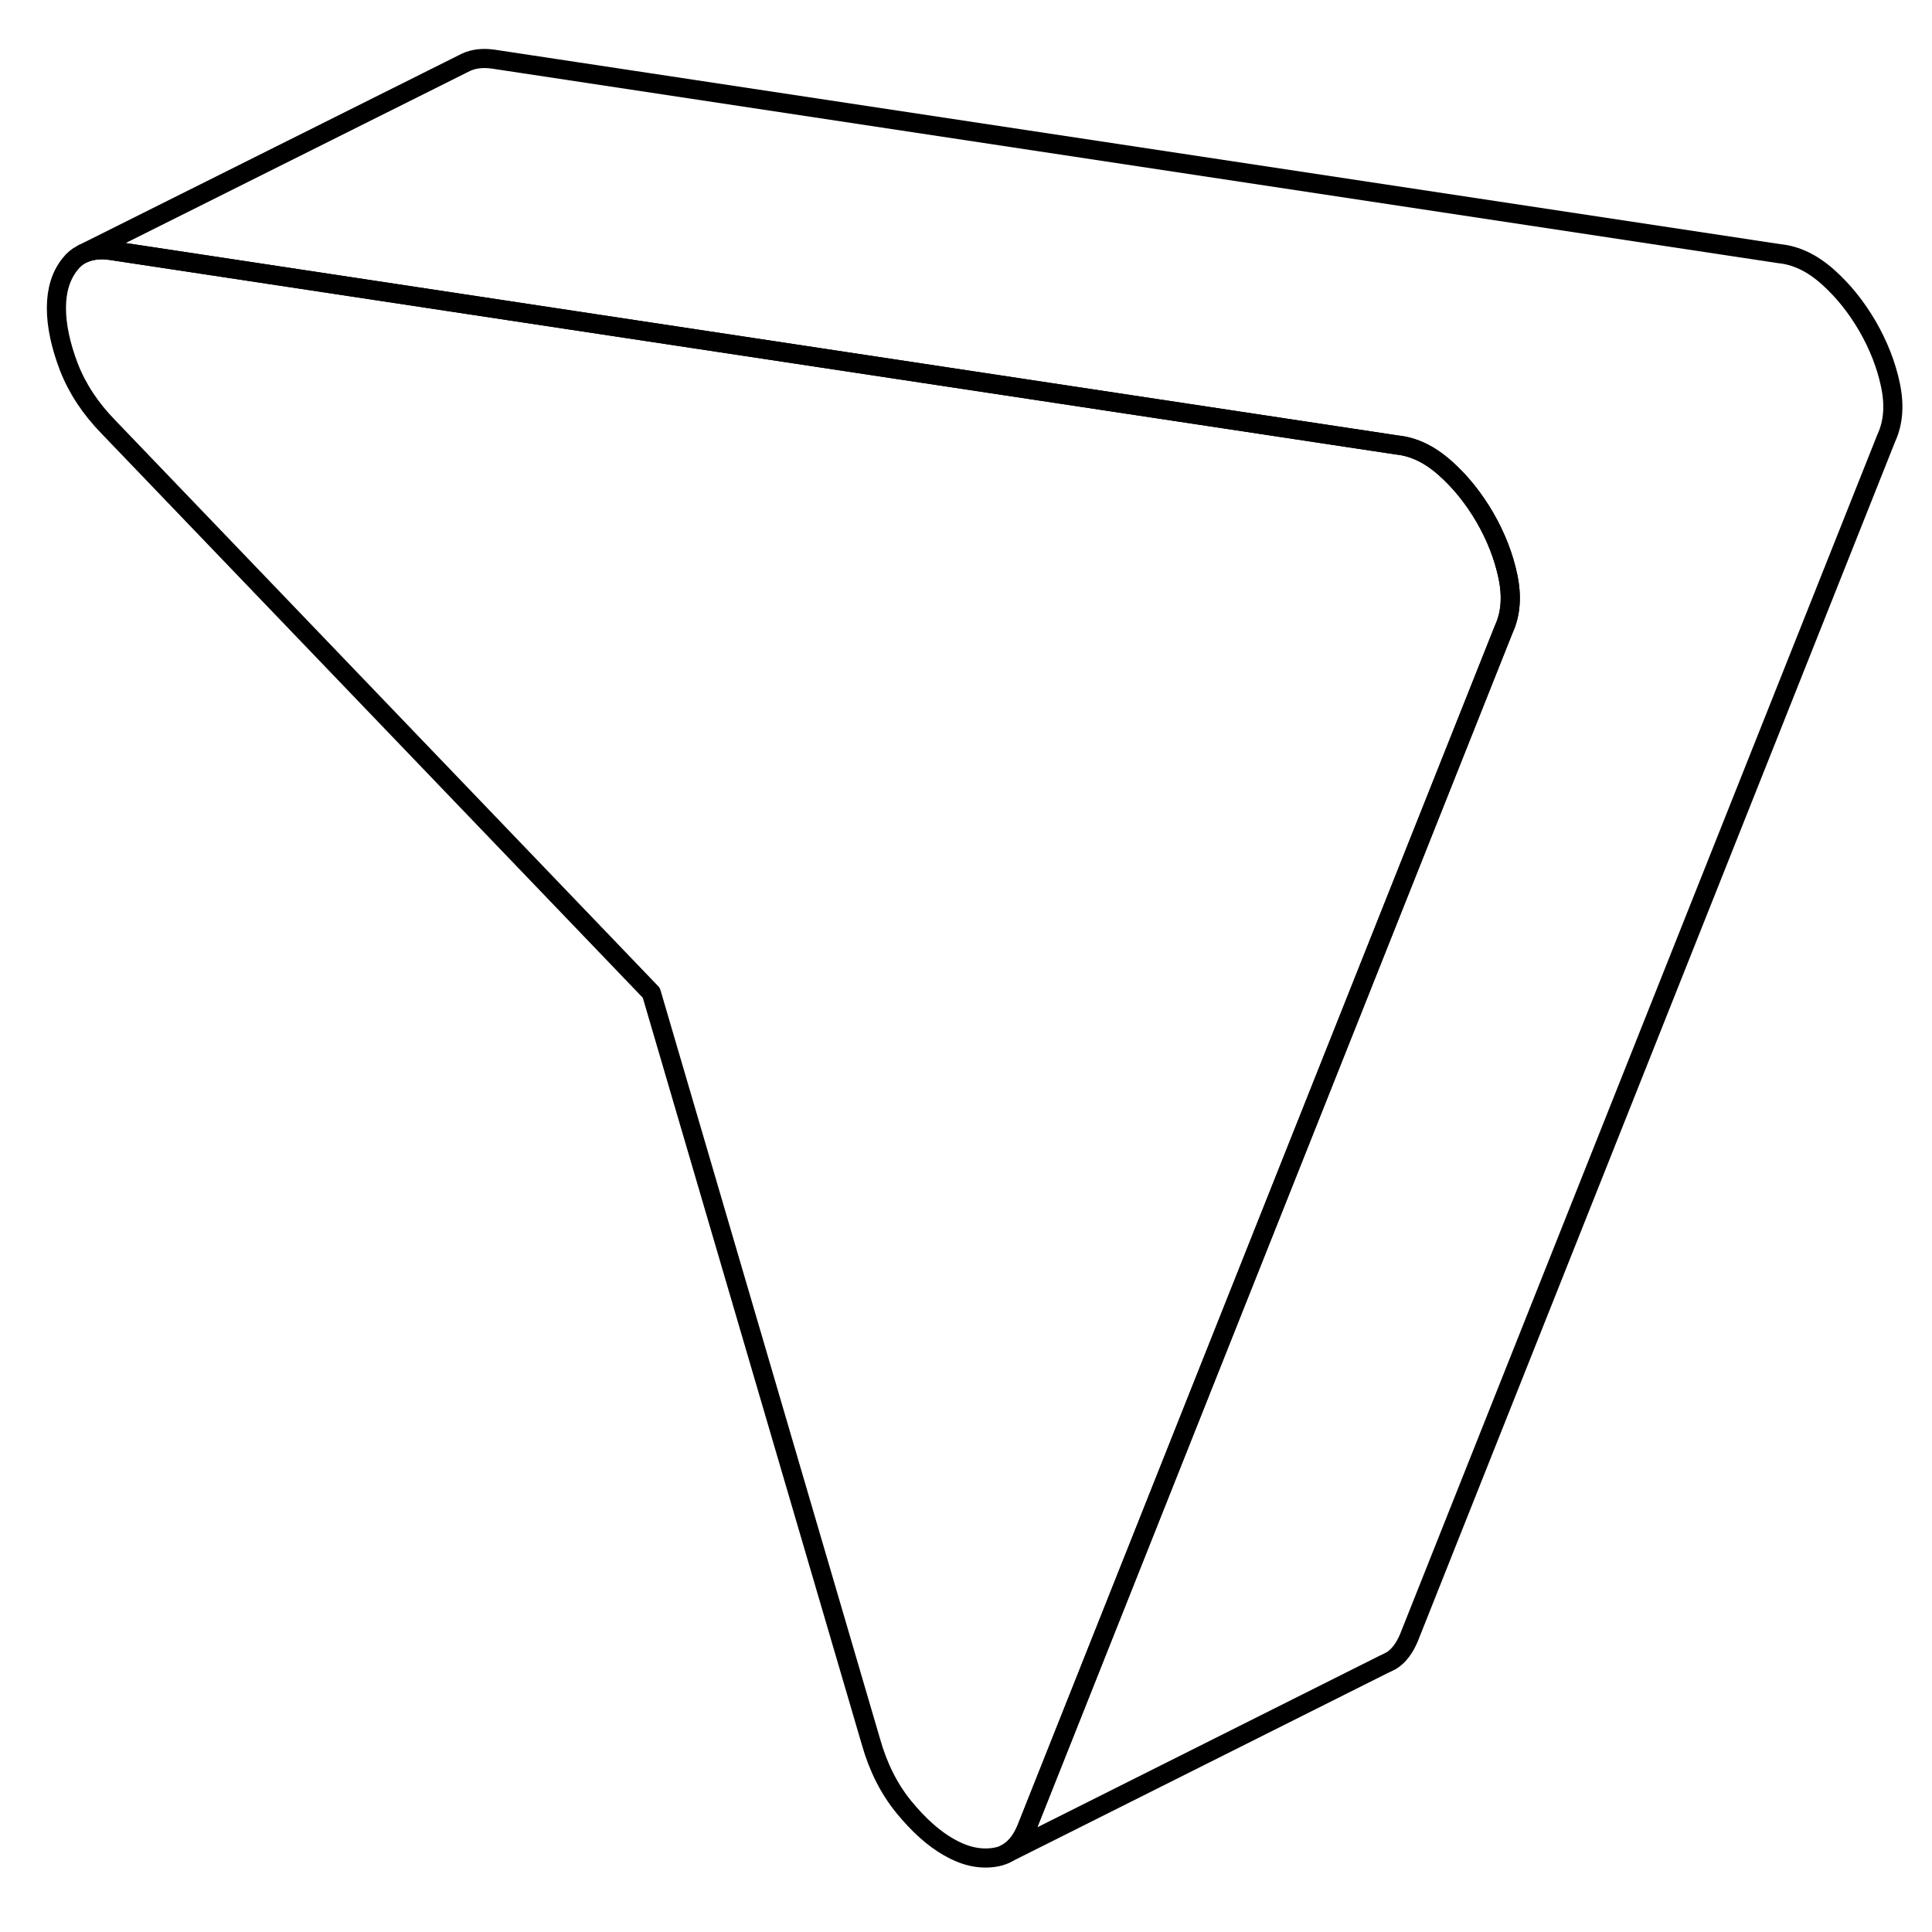 <svg viewBox="0 0 101 99" fill="none" xmlns="http://www.w3.org/2000/svg" height="24" width="24" stroke-width="1px" stroke-linecap="round" stroke-linejoin="round">
    <path d="M78.609 31.902L62.949 71.252L53.649 94.632C53.379 95.272 53.009 95.702 52.539 95.932C52.359 96.022 52.159 96.072 51.949 96.102C51.179 96.212 50.399 96.022 49.599 95.562C48.789 95.102 48.009 94.392 47.239 93.452C46.469 92.502 45.909 91.382 45.539 90.082L34.049 50.902L5.679 21.332C4.729 20.362 4.039 19.312 3.599 18.182C3.169 17.052 2.949 16.022 2.949 15.102C2.949 14.182 3.179 13.412 3.659 12.812C3.829 12.592 4.039 12.412 4.279 12.292L4.359 12.252C4.759 12.072 5.229 12.012 5.789 12.092L29.909 15.742L73.029 22.262C73.909 22.352 74.739 22.752 75.549 23.472C76.349 24.182 77.039 25.042 77.629 26.052C78.209 27.062 78.609 28.082 78.829 29.132C79.049 30.182 78.979 31.102 78.609 31.902Z" stroke="currentColor" stroke-linejoin="round"/>
    <path d="M98.609 21.902L73.649 84.632C73.419 85.172 73.119 85.572 72.739 85.812L72.419 85.972L72.369 85.992L52.539 95.932C53.009 95.702 53.379 95.272 53.649 94.632L62.949 71.252L78.609 31.902C78.979 31.102 79.049 30.182 78.829 29.132C78.609 28.082 78.209 27.062 77.629 26.052C77.039 25.042 76.349 24.182 75.549 23.472C74.739 22.752 73.909 22.352 73.029 22.262L29.909 15.742L5.789 12.092C5.229 12.012 4.759 12.072 4.359 12.252L24.169 2.352L24.349 2.262C24.749 2.072 25.229 2.012 25.789 2.092L93.029 12.262C93.909 12.352 94.739 12.752 95.549 13.472C96.349 14.182 97.039 15.042 97.629 16.052C98.209 17.062 98.609 18.082 98.829 19.132C99.049 20.182 98.979 21.102 98.609 21.902Z" stroke="currentColor" stroke-linejoin="round"/>
</svg>